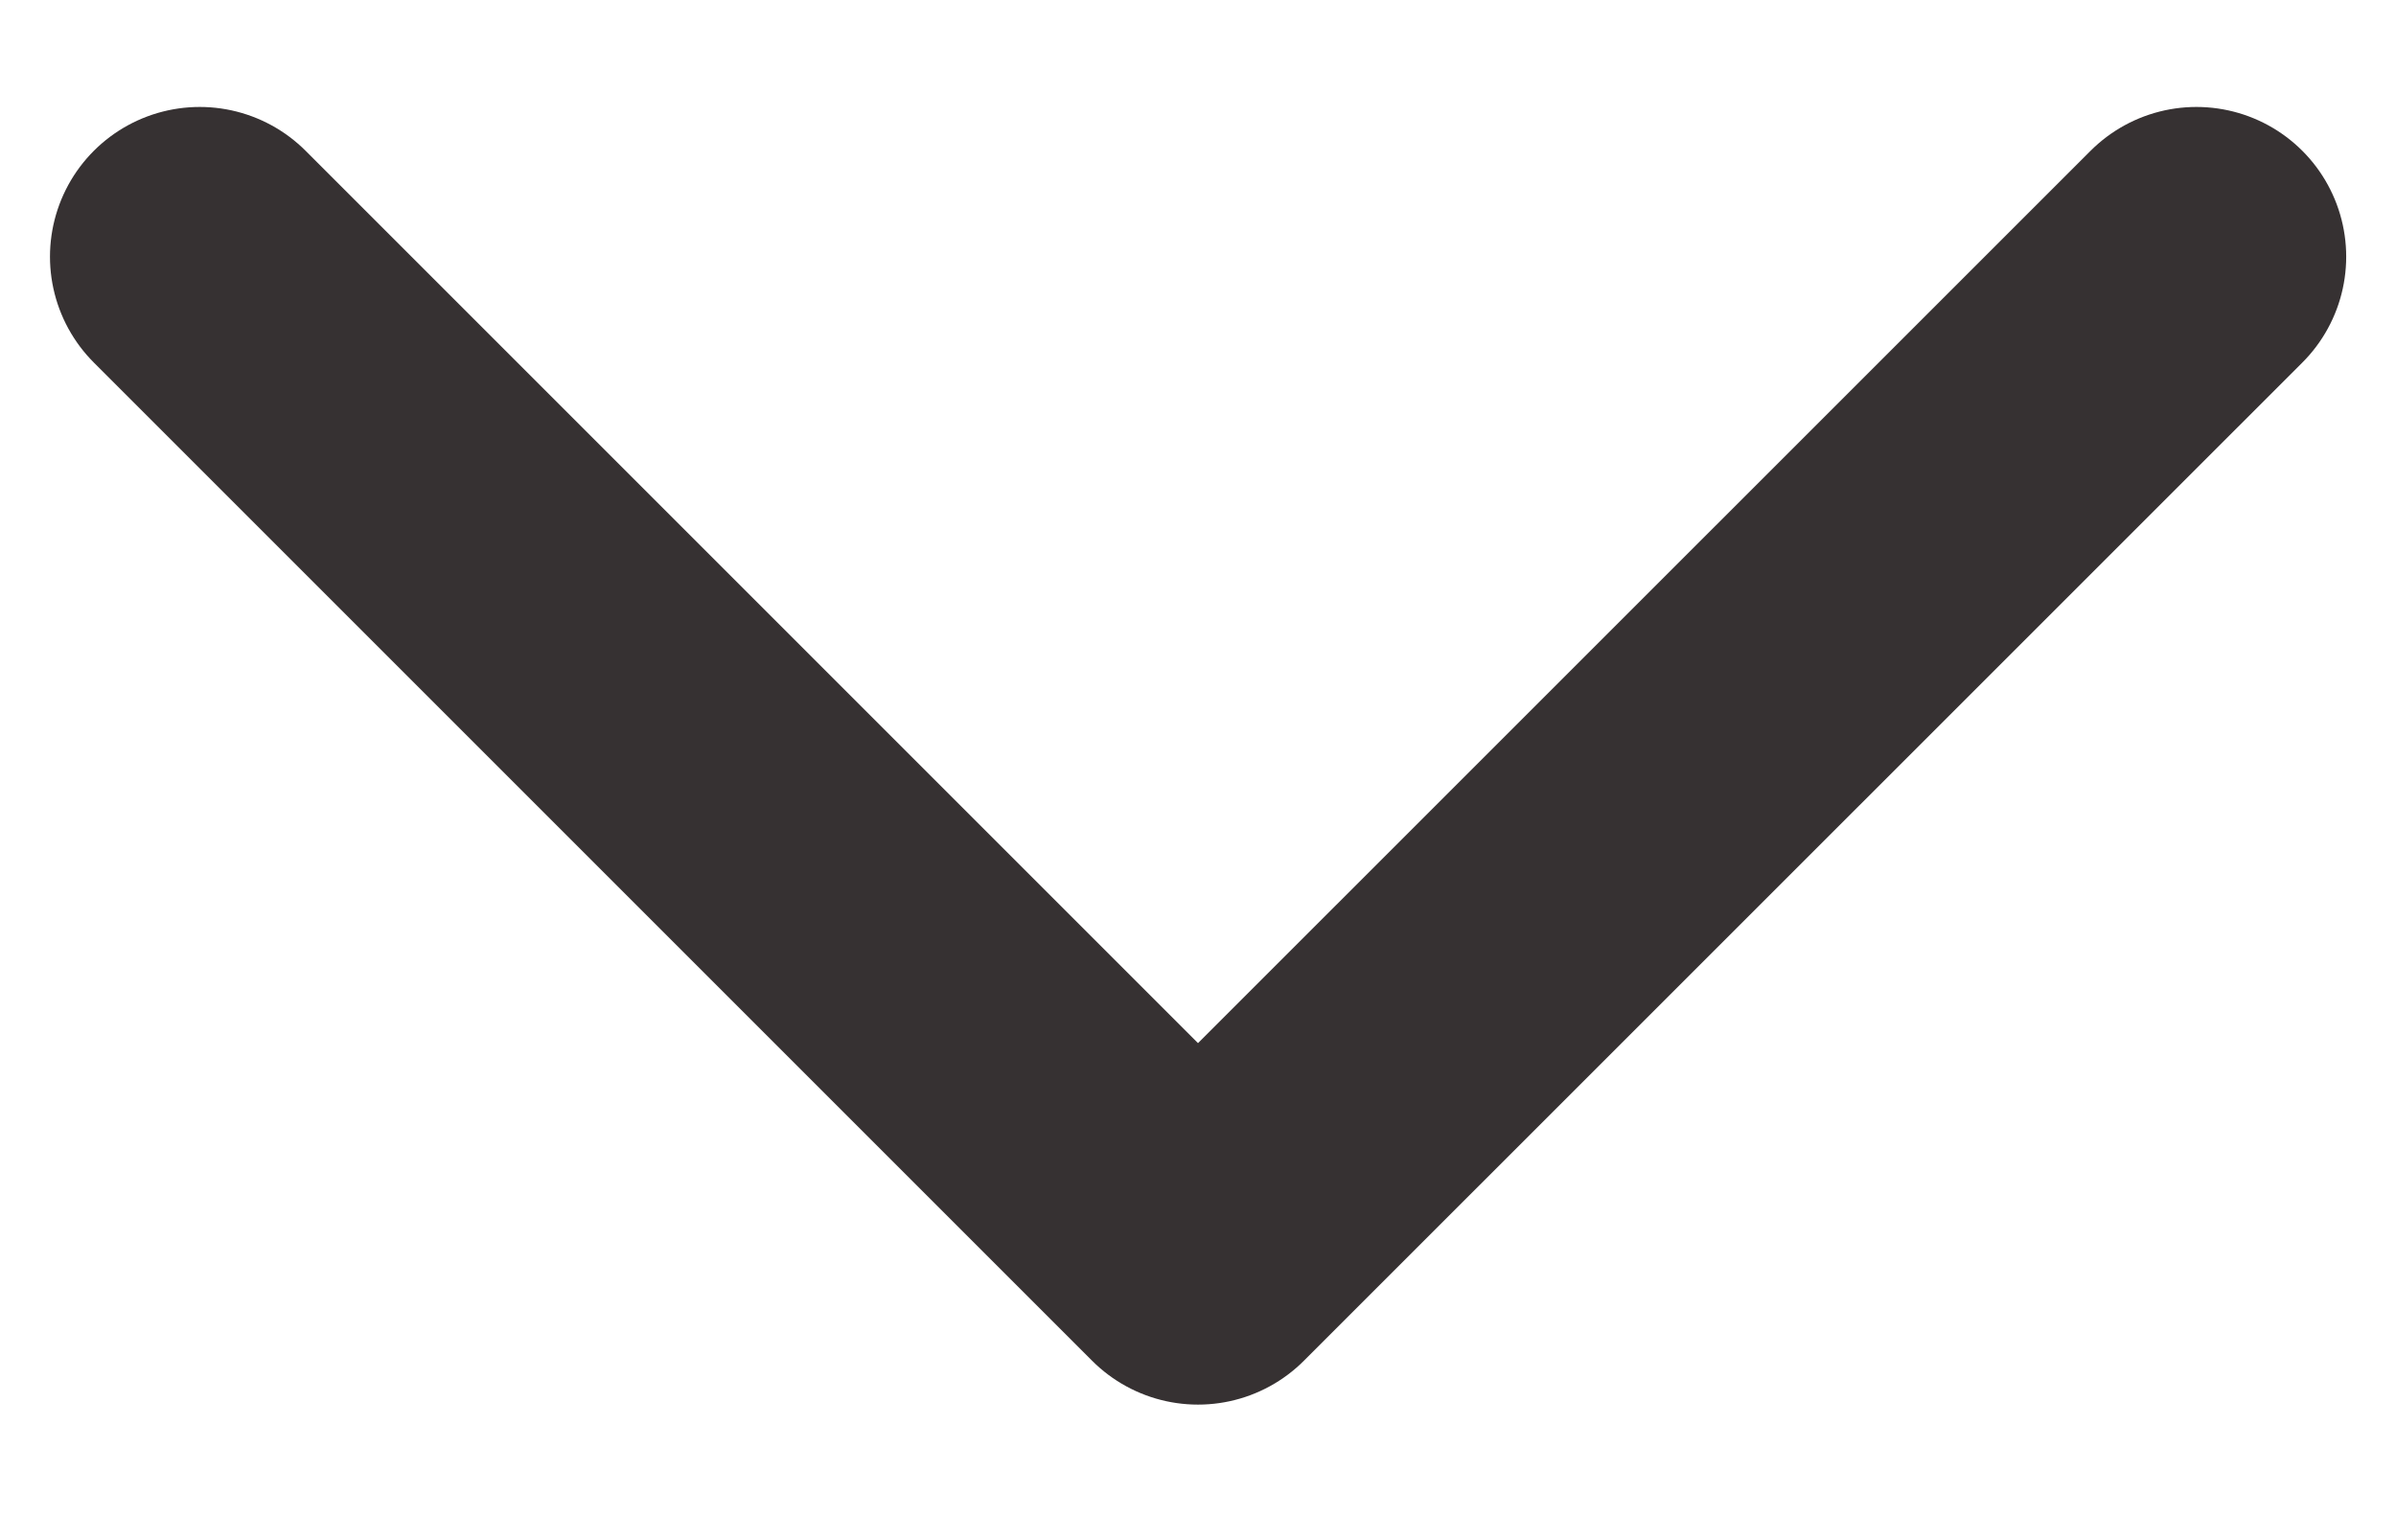 <svg width="14" height="9" viewBox="0 0 14 9" fill="none" xmlns="http://www.w3.org/2000/svg">
<path d="M12.834 1.5L7 7.333L1.167 1.5" stroke="#363132" stroke-width="1.75" stroke-linecap="round" stroke-linejoin="round"/>
</svg>
